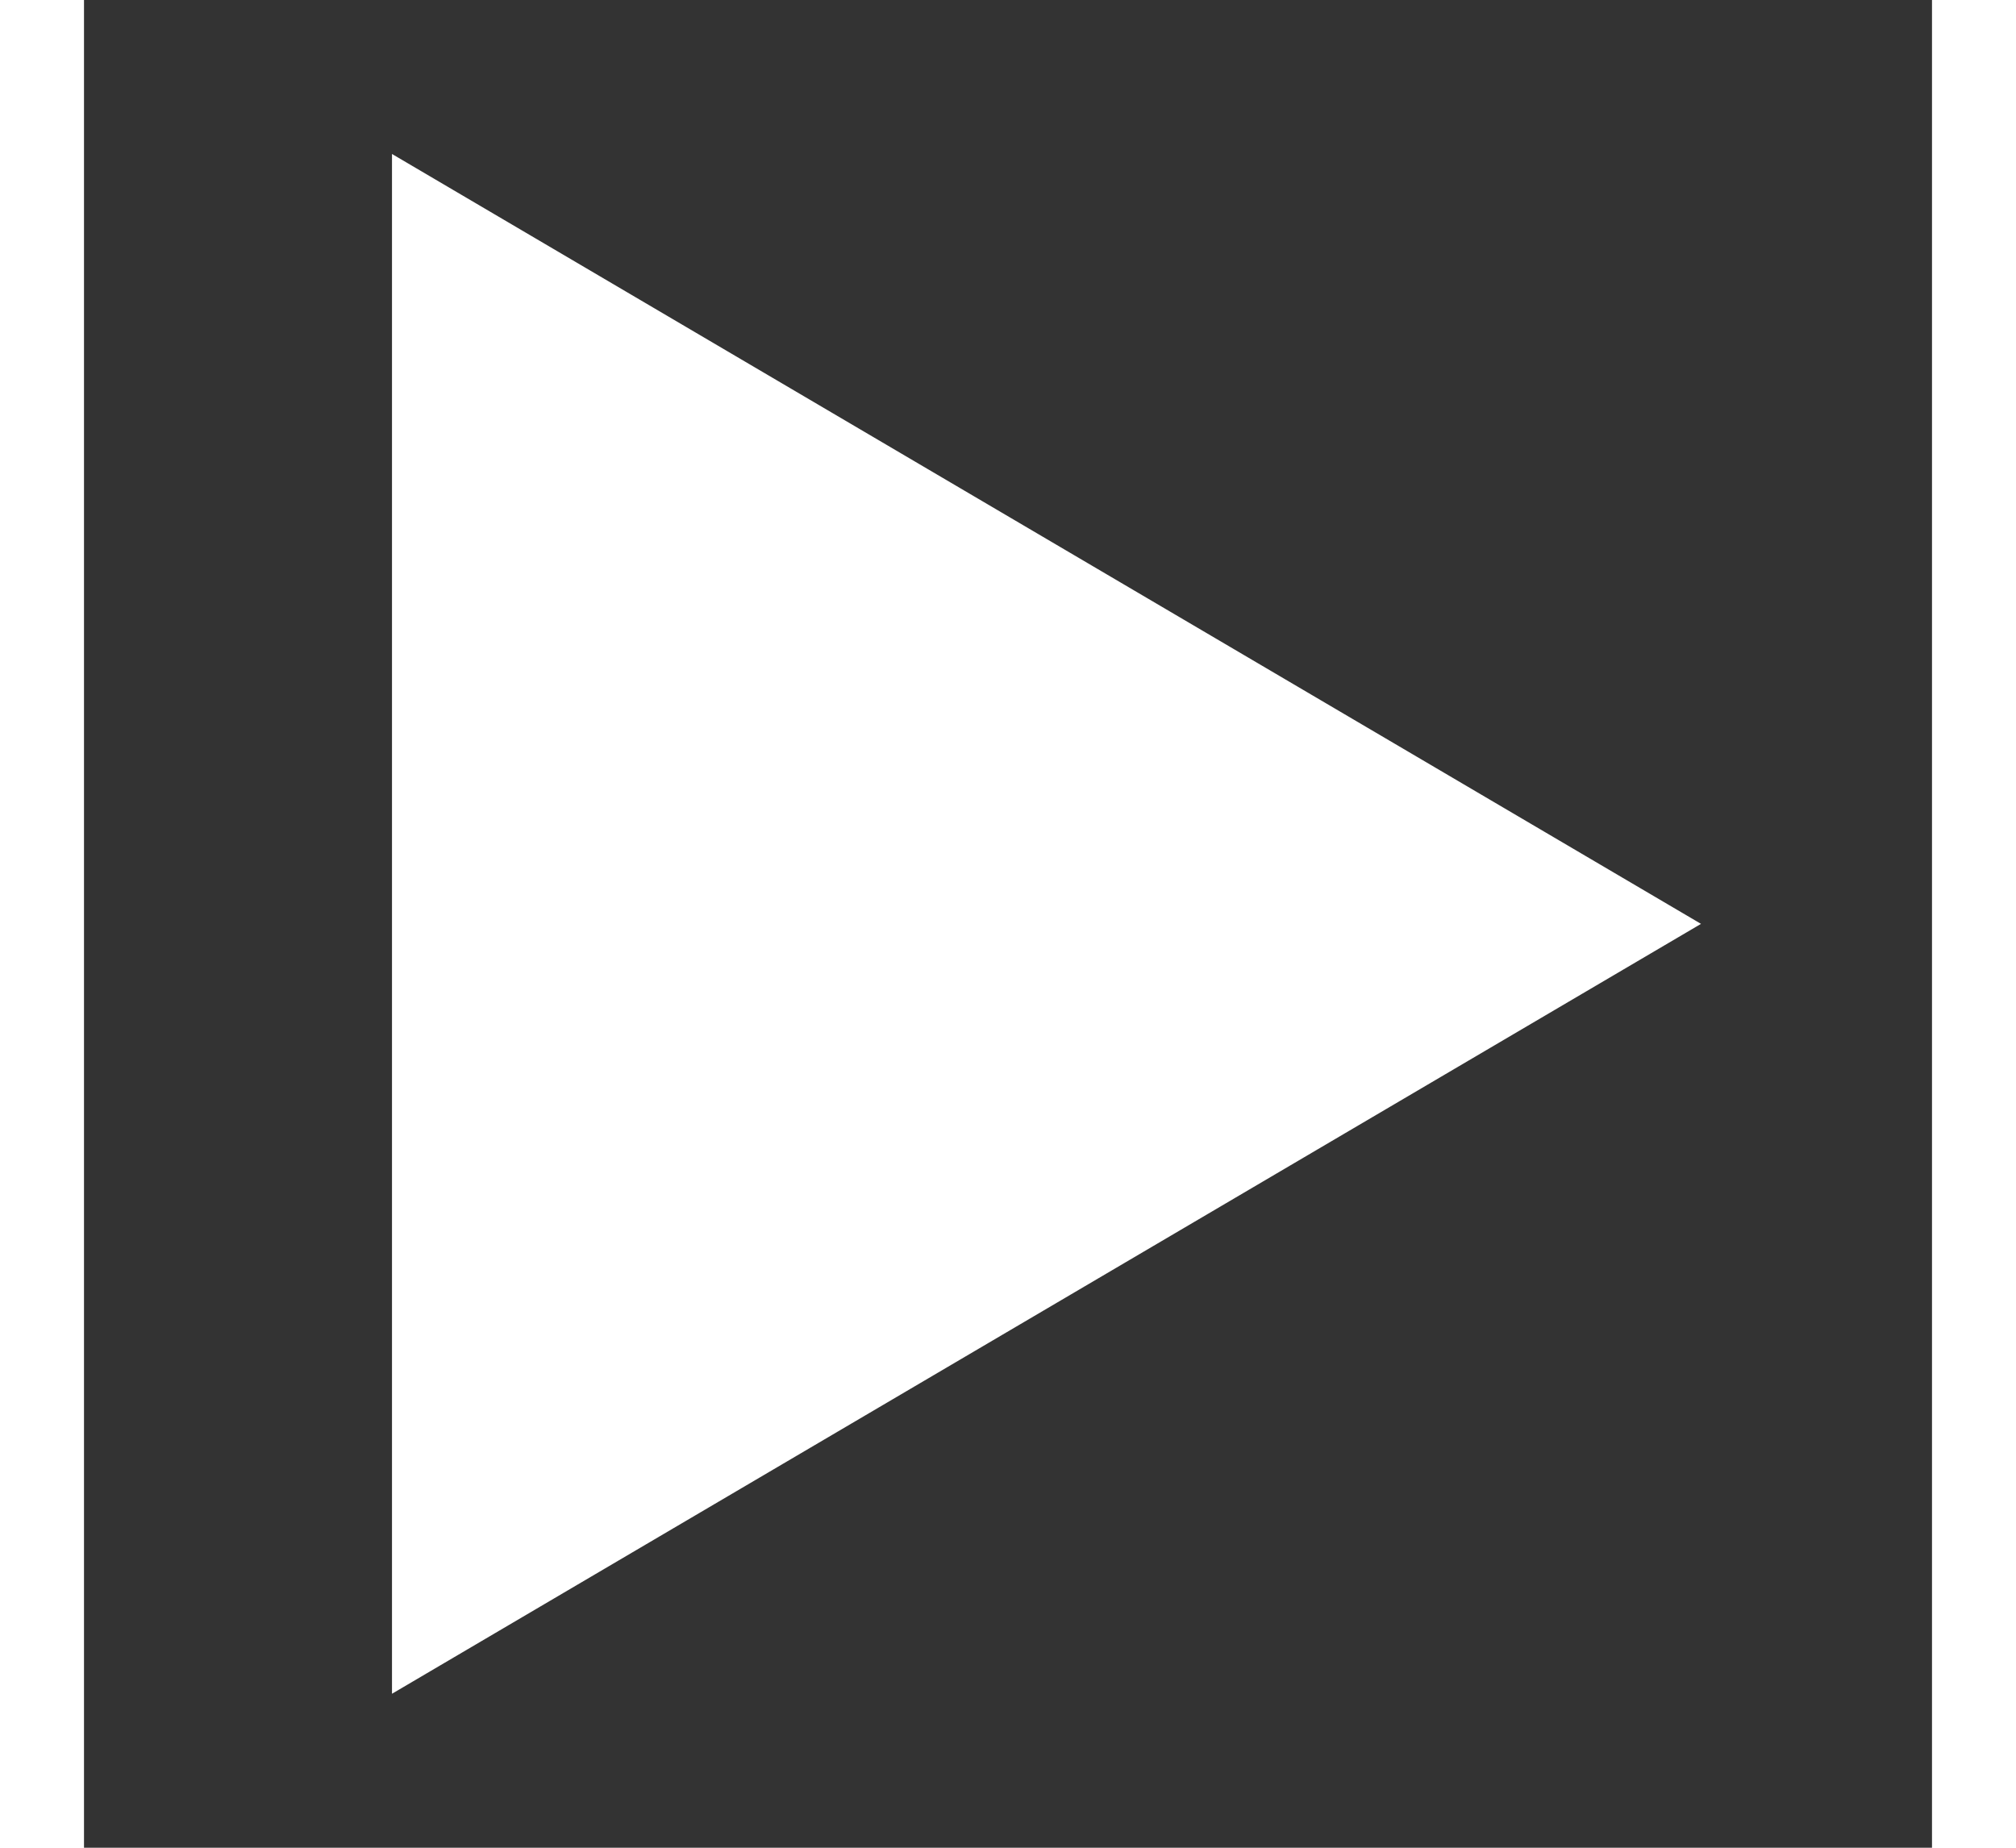 <svg xmlns:xlink="http://www.w3.org/1999/xlink" xmlns="http://www.w3.org/2000/svg" viewBox="0 0 24 24" aria-hidden="true" class="r-jwli3a r-4qtqp9 r-yyyyoo r-1sa8knb r-dnmrzs r-1dsia8u r-bnwqim r-1plcrui r-lrvibr r-gcko2u" width="36"  height="33" ><rect x="0" y="0" width="24" height="24" fill="#333333" stroke="none"/><g fill="#FFFFFF"><path d="M21 12L4 2v20l17-10z" fill="#FFFFFF"></path></g></svg>